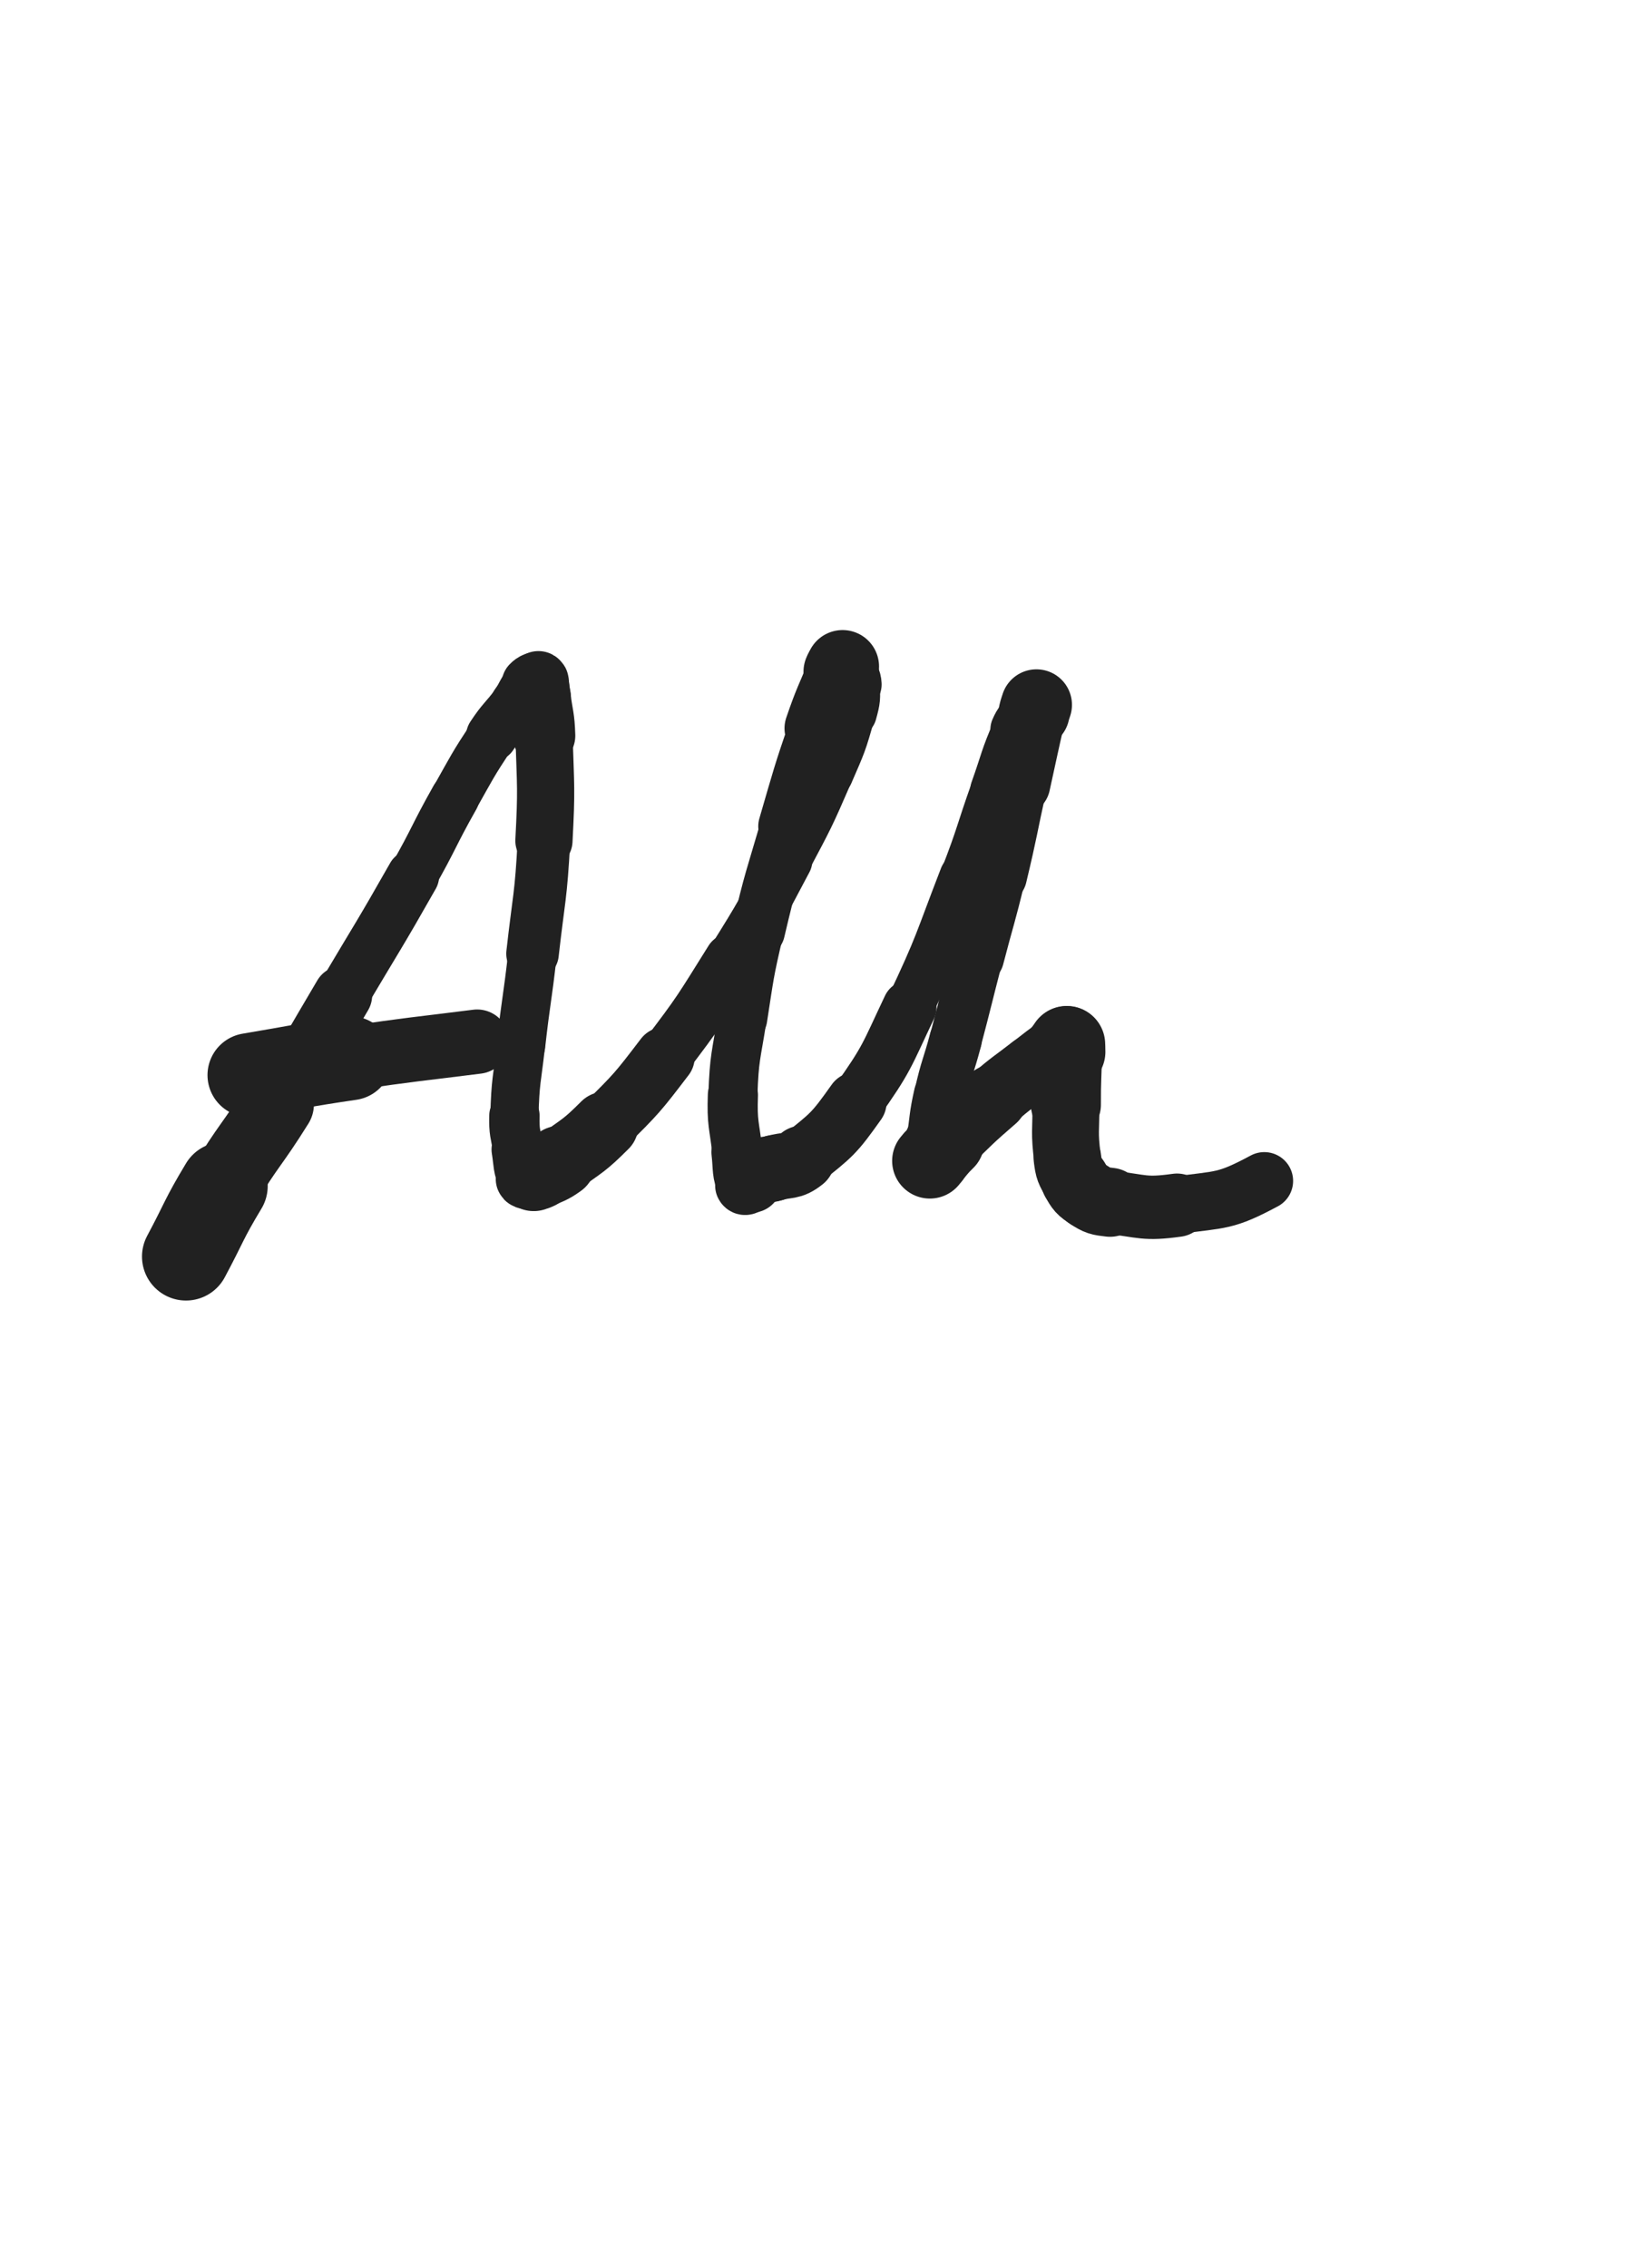 <svg xmlns="http://www.w3.org/2000/svg" xmlns:xlink="http://www.w3.org/1999/xlink" viewBox="0 0 360 500"><path d="M 41.000,277.000 C 45.160,269.223 44.779,268.996 49.321,261.445" stroke-width="19.395" stroke="rgb(33,33,33)" fill="none" stroke-linecap="round"></path><path d="M 49.321,261.445 C 54.870,252.220 55.477,252.589 61.181,243.449" stroke-width="16.044" stroke="rgb(33,33,33)" fill="none" stroke-linecap="round"></path><path d="M 61.181,243.449 C 68.592,231.572 68.410,231.455 75.551,219.410" stroke-width="12.982" stroke="rgb(33,33,33)" fill="none" stroke-linecap="round"></path><path d="M 75.551,219.410 C 83.336,206.278 83.502,206.370 91.034,193.095" stroke-width="11.551" stroke="rgb(33,33,33)" fill="none" stroke-linecap="round"></path><path d="M 91.034,193.095 C 95.853,184.603 95.464,184.384 100.253,175.876" stroke-width="10.762" stroke="rgb(33,33,33)" fill="none" stroke-linecap="round"></path><path d="M 100.253,175.876 C 104.154,168.946 104.051,168.854 108.415,162.219" stroke-width="10.635" stroke="rgb(33,33,33)" fill="none" stroke-linecap="round"></path><path d="M 108.415,162.219 C 110.863,158.497 111.237,158.756 113.877,155.162" stroke-width="11.332" stroke="rgb(33,33,33)" fill="none" stroke-linecap="round"></path><path d="M 113.877,155.162 C 115.436,153.040 115.069,152.623 116.814,150.786" stroke-width="11.497" stroke="rgb(33,33,33)" fill="none" stroke-linecap="round"></path><path d="M 116.814,150.786 C 117.481,150.084 118.205,149.812 118.701,150.085" stroke-width="12.455" stroke="rgb(33,33,33)" fill="none" stroke-linecap="round"></path><path d="M 118.701,150.085 C 119.124,150.318 118.598,150.946 118.652,151.798" stroke-width="13.119" stroke="rgb(33,33,33)" fill="none" stroke-linecap="round"></path><path d="M 118.652,151.798 C 118.713,152.772 118.812,152.765 118.931,153.737" stroke-width="13.876" stroke="rgb(33,33,33)" fill="none" stroke-linecap="round"></path><path d="M 118.931,153.737 C 119.449,157.953 119.794,157.934 119.926,162.174" stroke-width="13.800" stroke="rgb(33,33,33)" fill="none" stroke-linecap="round"></path><path d="M 119.926,162.174 C 120.285,173.733 120.520,173.785 119.912,185.335" stroke-width="12.613" stroke="rgb(33,33,33)" fill="none" stroke-linecap="round"></path><path d="M 119.912,185.335 C 119.255,197.821 118.794,197.806 117.396,210.246" stroke-width="11.585" stroke="rgb(33,33,33)" fill="none" stroke-linecap="round"></path><path d="M 117.396,210.246 C 116.257,220.380 115.972,220.348 114.839,230.482" stroke-width="10.716" stroke="rgb(33,33,33)" fill="none" stroke-linecap="round"></path><path d="M 114.839,230.482 C 113.977,238.193 113.609,238.213 113.406,245.935" stroke-width="10.625" stroke="rgb(33,33,33)" fill="none" stroke-linecap="round"></path><path d="M 113.406,245.935 C 113.308,249.670 113.647,249.693 114.236,253.395" stroke-width="11.098" stroke="rgb(33,33,33)" fill="none" stroke-linecap="round"></path><path d="M 114.236,253.395 C 114.758,256.675 114.476,257.267 115.628,259.899" stroke-width="11.752" stroke="rgb(33,33,33)" fill="none" stroke-linecap="round"></path><path d="M 115.628,259.899 C 115.871,260.455 116.443,260.055 117.027,259.771" stroke-width="12.678" stroke="rgb(33,33,33)" fill="none" stroke-linecap="round"></path><path d="M 117.027,259.771 C 117.527,259.528 117.537,259.164 117.796,258.846" stroke-width="13.573" stroke="rgb(33,33,33)" fill="none" stroke-linecap="round"></path><path d="M 117.796,258.846 C 117.845,258.786 117.704,258.946 117.642,259.014" stroke-width="14.502" stroke="rgb(33,33,33)" fill="none" stroke-linecap="round"></path><path d="M 117.642,259.014 C 117.635,259.021 117.647,259.000 117.658,258.996" stroke-width="15.371" stroke="rgb(33,33,33)" fill="none" stroke-linecap="round"></path><path d="M 117.658,258.996 C 118.197,258.788 118.226,258.849 118.743,258.589" stroke-width="15.976" stroke="rgb(33,33,33)" fill="none" stroke-linecap="round"></path><path d="M 118.743,258.589 C 121.109,257.399 121.283,257.643 123.425,256.096" stroke-width="15.864" stroke="rgb(33,33,33)" fill="none" stroke-linecap="round"></path><path d="M 123.425,256.096 C 128.589,252.366 128.846,252.539 133.355,248.035" stroke-width="14.763" stroke="rgb(33,33,33)" fill="none" stroke-linecap="round"></path><path d="M 133.355,248.035 C 140.406,240.992 140.493,240.939 146.546,233.002" stroke-width="13.213" stroke="rgb(33,33,33)" fill="none" stroke-linecap="round"></path><path d="M 146.546,233.002 C 154.395,222.712 154.284,222.561 161.159,211.581" stroke-width="11.697" stroke="rgb(33,33,33)" fill="none" stroke-linecap="round"></path><path d="M 161.159,211.581 C 167.837,200.916 167.752,200.829 173.652,189.711" stroke-width="10.859" stroke="rgb(33,33,33)" fill="none" stroke-linecap="round"></path><path d="M 173.652,189.711 C 178.634,180.323 178.701,180.314 182.924,170.570" stroke-width="10.251" stroke="rgb(33,33,33)" fill="none" stroke-linecap="round"></path><path d="M 182.924,170.570 C 185.760,164.026 185.871,163.971 187.771,157.135" stroke-width="10.393" stroke="rgb(33,33,33)" fill="none" stroke-linecap="round"></path><path d="M 187.771,157.135 C 188.609,154.120 188.553,153.935 188.399,150.868" stroke-width="11.074" stroke="rgb(33,33,33)" fill="none" stroke-linecap="round"></path><path d="M 188.399,150.868 C 188.329,149.465 187.907,149.511 187.322,148.196" stroke-width="11.919" stroke="rgb(33,33,33)" fill="none" stroke-linecap="round"></path><path d="M 187.322,148.196 C 186.961,147.385 187.031,147.068 186.508,146.616" stroke-width="12.816" stroke="rgb(33,33,33)" fill="none" stroke-linecap="round"></path><path d="M 186.508,146.616 C 186.294,146.431 186.181,146.782 185.848,146.922" stroke-width="13.751" stroke="rgb(33,33,33)" fill="none" stroke-linecap="round"></path><path d="M 185.848,146.922 C 185.808,146.938 185.805,146.925 185.762,146.928" stroke-width="14.685" stroke="rgb(33,33,33)" fill="none" stroke-linecap="round"></path><path d="M 185.762,146.928 C 185.756,146.928 185.754,146.924 185.751,146.929" stroke-width="15.537" stroke="rgb(33,33,33)" fill="none" stroke-linecap="round"></path><path d="M 185.751,146.929 C 185.457,147.503 185.410,147.485 185.168,148.085" stroke-width="16.073" stroke="rgb(33,33,33)" fill="none" stroke-linecap="round"></path><path d="M 185.168,148.085 C 182.659,154.297 182.416,154.216 180.249,160.554" stroke-width="14.604" stroke="rgb(33,33,33)" fill="none" stroke-linecap="round"></path><path d="M 180.249,160.554 C 176.590,171.257 176.691,171.304 173.517,182.166" stroke-width="12.718" stroke="rgb(33,33,33)" fill="none" stroke-linecap="round"></path><path d="M 173.517,182.166 C 170.160,193.655 169.915,193.611 167.187,205.256" stroke-width="11.733" stroke="rgb(33,33,33)" fill="none" stroke-linecap="round"></path><path d="M 167.187,205.256 C 164.955,214.784 165.101,214.840 163.597,224.513" stroke-width="11.093" stroke="rgb(33,33,33)" fill="none" stroke-linecap="round"></path><path d="M 163.597,224.513 C 162.293,232.902 161.864,232.932 161.570,241.381" stroke-width="10.813" stroke="rgb(33,33,33)" fill="none" stroke-linecap="round"></path><path d="M 161.570,241.381 C 161.351,247.683 161.852,247.725 162.570,254.014" stroke-width="11.056" stroke="rgb(33,33,33)" fill="none" stroke-linecap="round"></path><path d="M 162.570,254.014 C 162.992,257.714 162.606,258.697 163.851,261.358" stroke-width="11.475" stroke="rgb(33,33,33)" fill="none" stroke-linecap="round"></path><path d="M 163.851,261.358 C 164.180,262.060 165.036,261.346 165.718,260.740" stroke-width="12.386" stroke="rgb(33,33,33)" fill="none" stroke-linecap="round"></path><path d="M 165.718,260.740 C 166.484,260.060 166.139,259.689 166.747,258.787" stroke-width="13.188" stroke="rgb(33,33,33)" fill="none" stroke-linecap="round"></path><path d="M 166.747,258.787 C 167.004,258.406 167.017,258.316 167.449,258.173" stroke-width="14.080" stroke="rgb(33,33,33)" fill="none" stroke-linecap="round"></path><path d="M 167.449,258.173 C 168.891,257.696 169.007,257.989 170.496,257.548" stroke-width="14.574" stroke="rgb(33,33,33)" fill="none" stroke-linecap="round"></path><path d="M 170.496,257.548 C 173.699,256.600 174.277,257.434 176.833,255.395" stroke-width="14.514" stroke="rgb(33,33,33)" fill="none" stroke-linecap="round"></path><path d="M 176.833,255.395 C 183.422,250.140 183.834,249.937 188.786,242.959" stroke-width="13.330" stroke="rgb(33,33,33)" fill="none" stroke-linecap="round"></path><path d="M 188.786,242.959 C 195.666,233.264 195.369,232.857 200.496,222.050" stroke-width="11.931" stroke="rgb(33,33,33)" fill="none" stroke-linecap="round"></path><path d="M 200.496,222.050 C 207.159,208.007 206.744,207.774 212.366,193.259" stroke-width="10.524" stroke="rgb(33,33,33)" fill="none" stroke-linecap="round"></path><path d="M 212.366,193.259 C 216.027,183.806 215.663,183.669 219.062,174.115" stroke-width="10.161" stroke="rgb(33,33,33)" fill="none" stroke-linecap="round"></path><path d="M 219.062,174.115 C 221.436,167.444 221.117,167.269 223.912,160.810" stroke-width="10.327" stroke="rgb(33,33,33)" fill="none" stroke-linecap="round"></path><path d="M 223.912,160.810 C 224.722,158.938 224.982,159.037 226.272,157.453" stroke-width="11.161" stroke="rgb(33,33,33)" fill="none" stroke-linecap="round"></path><path d="M 226.272,157.453 C 227.012,156.545 227.113,156.630 227.972,155.826" stroke-width="12.060" stroke="rgb(33,33,33)" fill="none" stroke-linecap="round"></path><path d="M 227.972,155.826 C 228.224,155.590 228.237,155.596 228.493,155.374" stroke-width="13.048" stroke="rgb(33,33,33)" fill="none" stroke-linecap="round"></path><path d="M 228.493,155.374 C 228.495,155.372 228.489,155.377 228.488,155.378" stroke-width="14.047" stroke="rgb(33,33,33)" fill="none" stroke-linecap="round"></path><path d="M 228.488,155.378 C 228.488,155.378 228.490,155.376 228.490,155.377" stroke-width="14.963" stroke="rgb(33,33,33)" fill="none" stroke-linecap="round"></path><path d="M 228.490,155.377 C 228.232,156.240 228.173,156.227 227.971,157.107" stroke-width="15.658" stroke="rgb(33,33,33)" fill="none" stroke-linecap="round"></path><path d="M 227.971,157.107 C 226.176,164.935 226.224,164.948 224.496,172.794" stroke-width="14.107" stroke="rgb(33,33,33)" fill="none" stroke-linecap="round"></path><path d="M 224.496,172.794 C 222.261,182.942 222.467,182.991 220.046,193.094" stroke-width="12.713" stroke="rgb(33,33,33)" fill="none" stroke-linecap="round"></path><path d="M 220.046,193.094 C 217.881,202.131 217.660,202.078 215.324,211.074" stroke-width="12.048" stroke="rgb(33,33,33)" fill="none" stroke-linecap="round"></path><path d="M 215.324,211.074 C 212.969,220.142 213.061,220.166 210.664,229.222" stroke-width="11.472" stroke="rgb(33,33,33)" fill="none" stroke-linecap="round"></path><path d="M 210.664,229.222 C 209.050,235.318 208.679,235.234 207.302,241.378" stroke-width="11.557" stroke="rgb(33,33,33)" fill="none" stroke-linecap="round"></path><path d="M 207.302,241.378 C 206.193,246.325 206.481,246.389 205.693,251.405" stroke-width="11.714" stroke="rgb(33,33,33)" fill="none" stroke-linecap="round"></path><path d="M 205.693,251.405 C 205.386,253.363 205.396,253.365 205.112,255.326" stroke-width="12.446" stroke="rgb(33,33,33)" fill="none" stroke-linecap="round"></path><path d="M 205.112,255.326 C 205.048,255.771 205.094,255.921 204.997,256.218" stroke-width="13.371" stroke="rgb(33,33,33)" fill="none" stroke-linecap="round"></path><path d="M 204.997,256.218 C 204.975,256.285 204.883,256.136 204.874,256.055" stroke-width="14.323" stroke="rgb(33,33,33)" fill="none" stroke-linecap="round"></path><path d="M 204.874,256.055 C 204.868,255.993 204.921,255.994 204.967,255.932" stroke-width="15.191" stroke="rgb(33,33,33)" fill="none" stroke-linecap="round"></path><path d="M 204.967,255.932 C 204.977,255.920 204.976,255.919 204.986,255.907" stroke-width="15.986" stroke="rgb(33,33,33)" fill="none" stroke-linecap="round"></path><path d="M 204.986,255.907 C 205.260,255.577 205.250,255.568 205.535,255.248" stroke-width="16.621" stroke="rgb(33,33,33)" fill="none" stroke-linecap="round"></path><path d="M 205.535,255.248 C 207.158,253.423 207.055,253.321 208.803,251.617" stroke-width="16.435" stroke="rgb(33,33,33)" fill="none" stroke-linecap="round"></path><path d="M 208.803,251.617 C 213.813,246.734 213.763,246.655 219.050,242.075" stroke-width="14.882" stroke="rgb(33,33,33)" fill="none" stroke-linecap="round"></path><path d="M 219.050,242.075 C 223.152,238.522 223.290,238.680 227.582,235.351" stroke-width="14.297" stroke="rgb(33,33,33)" fill="none" stroke-linecap="round"></path><path d="M 227.582,235.351 C 230.538,233.058 230.532,233.044 233.546,230.832" stroke-width="14.249" stroke="rgb(33,33,33)" fill="none" stroke-linecap="round"></path><path d="M 233.546,230.832 C 234.069,230.448 234.080,230.447 234.656,230.160" stroke-width="14.985" stroke="rgb(33,33,33)" fill="none" stroke-linecap="round"></path><path d="M 234.656,230.160 C 234.900,230.038 234.999,229.990 235.186,230.014" stroke-width="15.732" stroke="rgb(33,33,33)" fill="none" stroke-linecap="round"></path><path d="M 235.186,230.014 C 235.258,230.023 235.173,230.119 235.175,230.225" stroke-width="16.429" stroke="rgb(33,33,33)" fill="none" stroke-linecap="round"></path><path d="M 235.175,230.225 C 235.190,231.045 235.232,231.045 235.220,231.866" stroke-width="16.936" stroke="rgb(33,33,33)" fill="none" stroke-linecap="round"></path><path d="M 235.220,231.866 C 235.136,237.693 234.960,237.694 234.983,243.520" stroke-width="15.435" stroke="rgb(33,33,33)" fill="none" stroke-linecap="round"></path><path d="M 234.983,243.520 C 235.006,249.410 234.596,249.512 235.311,255.299" stroke-width="14.742" stroke="rgb(33,33,33)" fill="none" stroke-linecap="round"></path><path d="M 235.311,255.299 C 235.625,257.837 235.761,257.985 237.041,260.169" stroke-width="14.893" stroke="rgb(33,33,33)" fill="none" stroke-linecap="round"></path><path d="M 237.041,260.169 C 238.154,262.068 238.257,262.296 240.097,263.464" stroke-width="15.138" stroke="rgb(33,33,33)" fill="none" stroke-linecap="round"></path><path d="M 240.097,263.464 C 242.093,264.731 242.308,264.762 244.712,265.037" stroke-width="15.213" stroke="rgb(33,33,33)" fill="none" stroke-linecap="round"></path><path d="M 244.712,265.037 C 251.998,265.872 252.246,266.686 259.476,265.684" stroke-width="13.969" stroke="rgb(33,33,33)" fill="none" stroke-linecap="round"></path><path d="M 259.476,265.684 C 269.250,264.330 270.038,264.978 278.721,260.324" stroke-width="12.698" stroke="rgb(33,33,33)" fill="none" stroke-linecap="round"></path><path d="M 55.000,237.000 C 66.119,235.141 66.086,234.921 77.238,233.283" stroke-width="18.511" stroke="rgb(33,33,33)" fill="none" stroke-linecap="round"></path><path d="M 77.238,233.283 C 91.180,231.235 91.205,231.397 105.187,229.627" stroke-width="14.186" stroke="rgb(33,33,33)" fill="none" stroke-linecap="round"></path></svg>